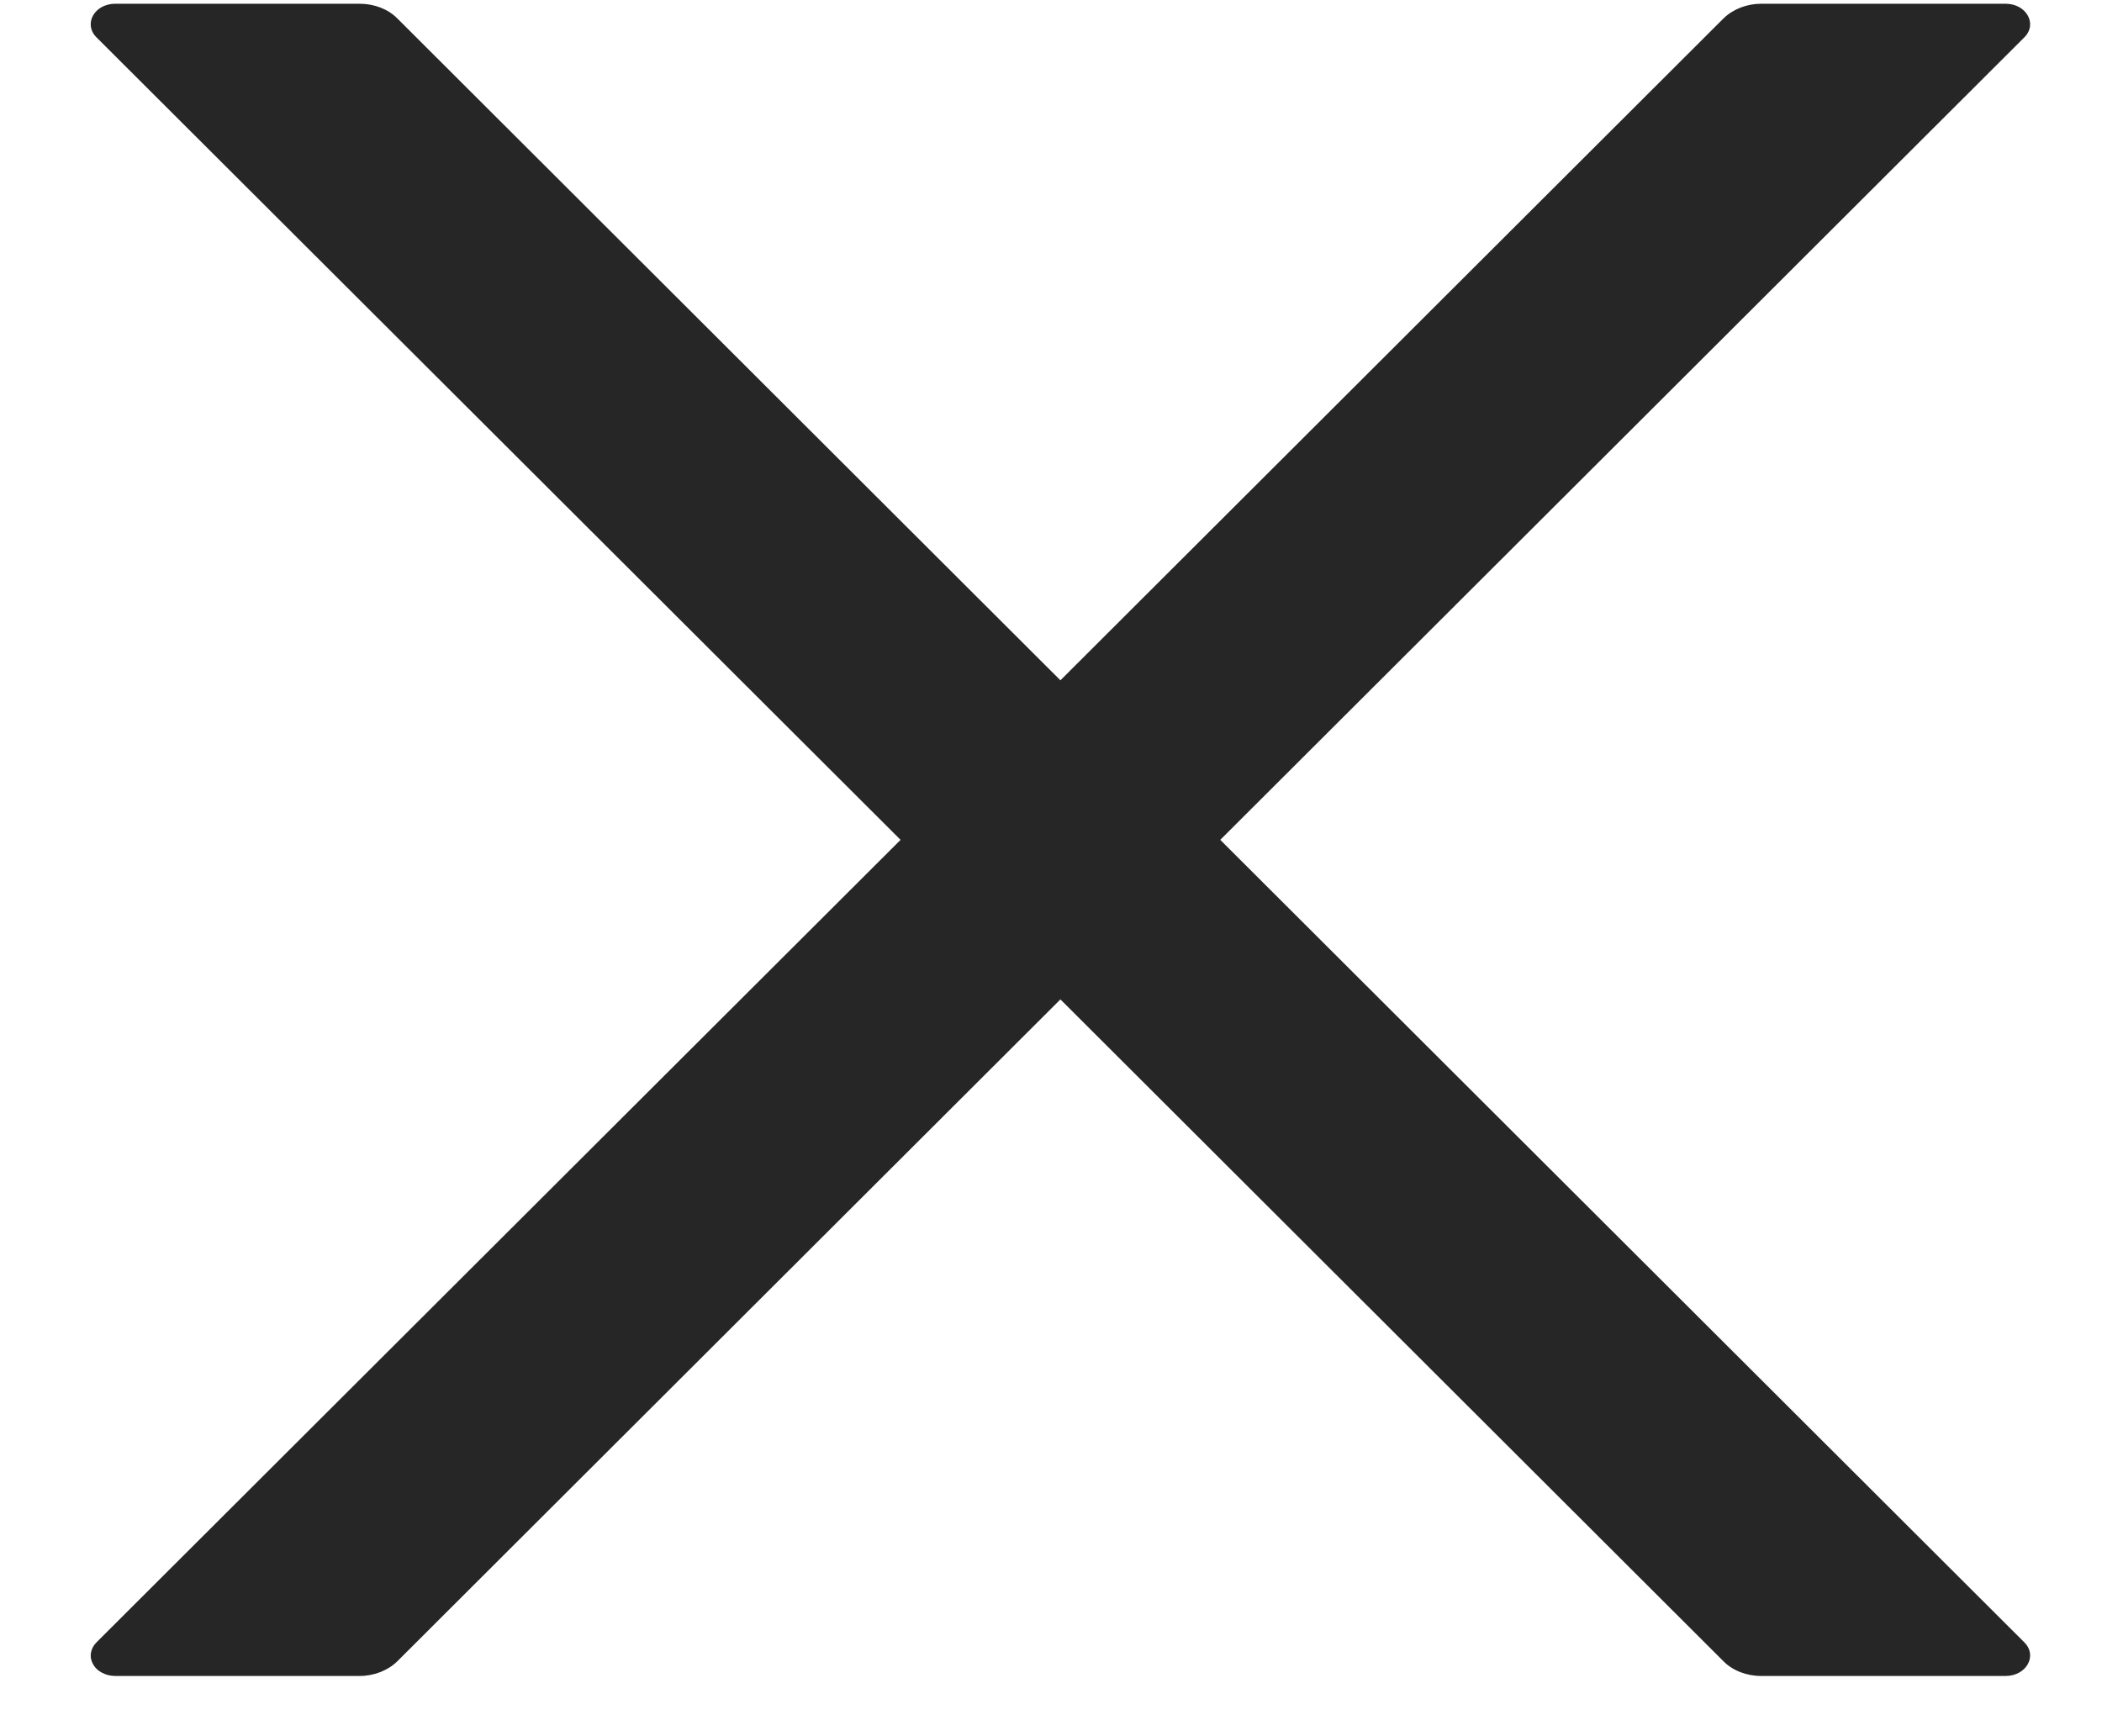 <svg width="23" height="19" viewBox="0 0 23 19" fill="none" xmlns="http://www.w3.org/2000/svg">
<path d="M13.352 9.191L22.15 0.409C22.297 0.263 22.173 0.041 21.945 0.041H19.271C19.113 0.041 18.963 0.1 18.859 0.201L11.603 7.445L4.347 0.201C4.247 0.1 4.096 0.041 3.935 0.041H1.261C1.033 0.041 0.909 0.263 1.056 0.409L9.854 9.191L1.056 17.973C1.023 18.006 1.002 18.046 0.995 18.088C0.988 18.13 0.996 18.173 1.018 18.212C1.039 18.251 1.073 18.284 1.117 18.306C1.16 18.329 1.21 18.341 1.261 18.341H3.935C4.092 18.341 4.243 18.282 4.347 18.181L11.603 10.937L18.859 18.181C18.959 18.282 19.11 18.341 19.271 18.341H21.945C22.173 18.341 22.297 18.119 22.15 17.973L13.352 9.191Z" fill="black" fill-opacity="0.85"/>
</svg>
